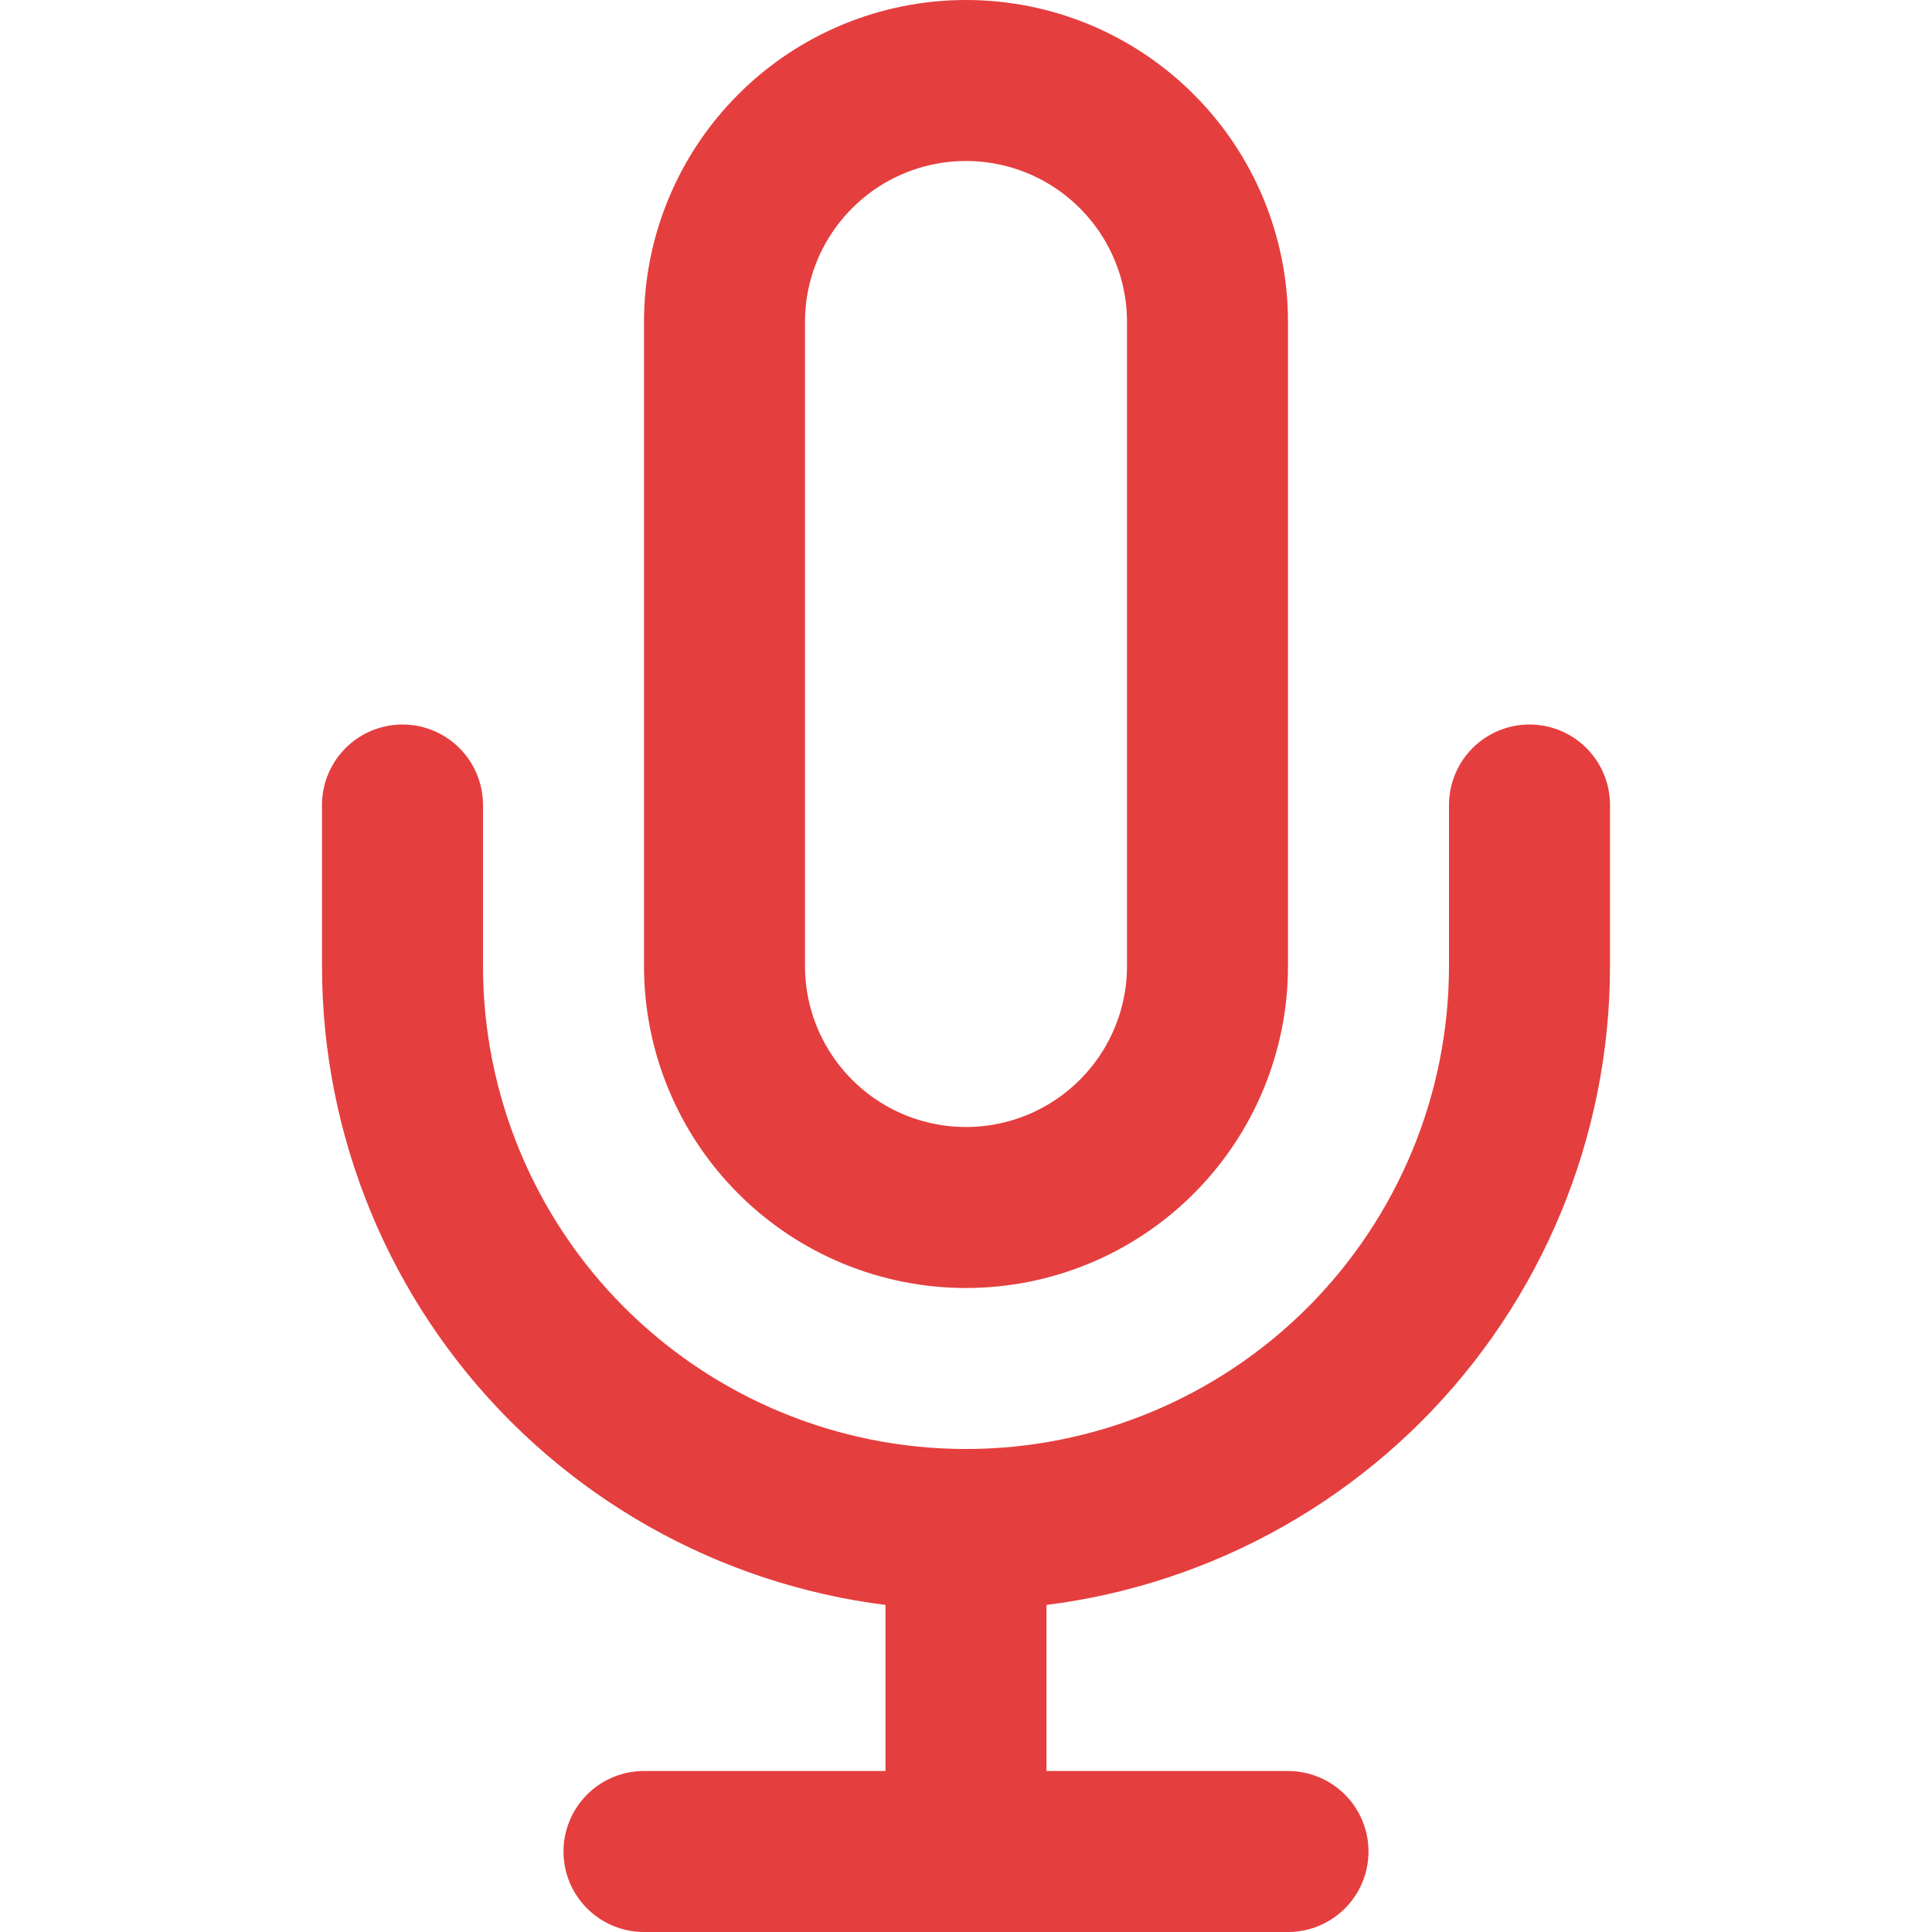<svg width="24" height="24" viewBox="0 0 24 24" fill="none" xmlns="http://www.w3.org/2000/svg">
<path d="M12 1C11.204 1 10.441 1.316 9.879 1.879C9.316 2.441 9 3.204 9 4V12C9 12.796 9.316 13.559 9.879 14.121C10.441 14.684 11.204 15 12 15C12.796 15 13.559 14.684 14.121 14.121C14.684 13.559 15 12.796 15 12V4C15 3.204 14.684 2.441 14.121 1.879C13.559 1.316 12.796 1 12 1Z" stroke="#E53E3E" stroke-width="2" stroke-linecap="round" stroke-linejoin="round"/>
<path d="M19 10V12C19 13.857 18.262 15.637 16.95 16.95C15.637 18.262 13.857 19 12 19C10.143 19 8.363 18.262 7.05 16.95C5.737 15.637 5 13.857 5 12V10" stroke="#E53E3E" stroke-width="2" stroke-linecap="round" stroke-linejoin="round"/>
<path d="M12 19V23" stroke="#E53E3E" stroke-width="2" stroke-linecap="round" stroke-linejoin="round"/>
<path d="M8 23H16" stroke="#E53E3E" stroke-width="2" stroke-linecap="round" stroke-linejoin="round"/>
</svg>
